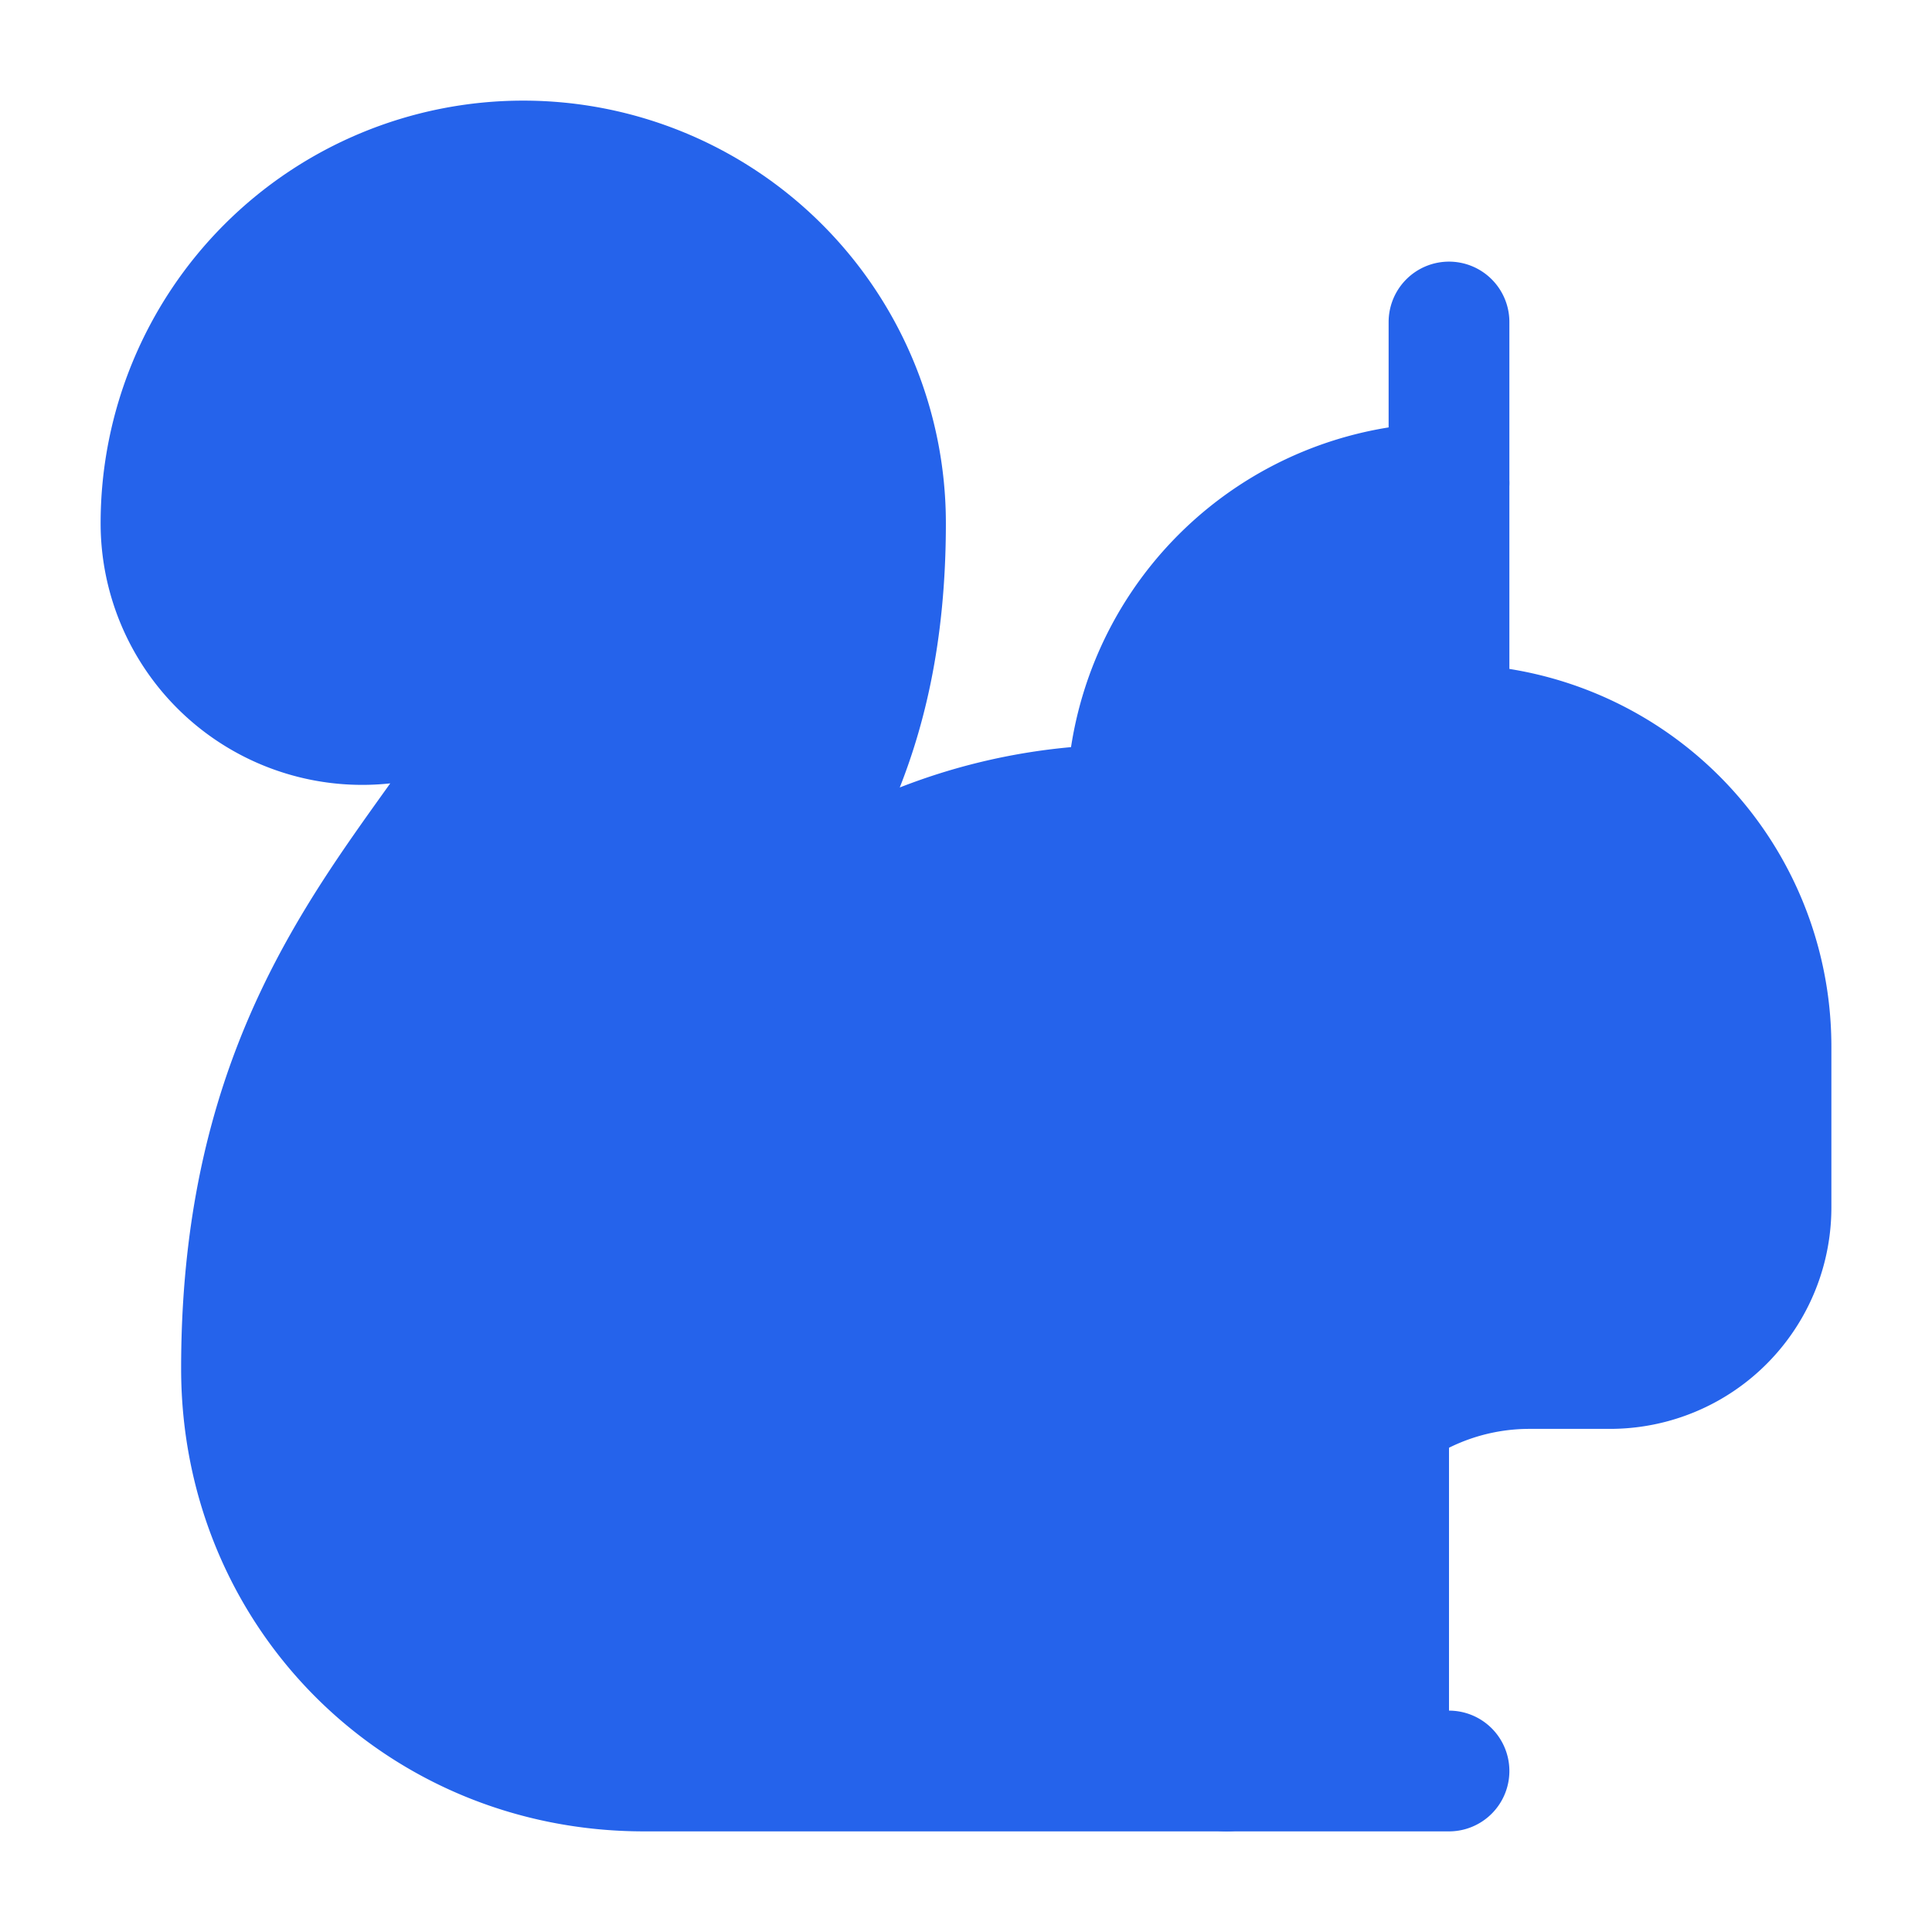 <svg 
  xmlns="http://www.w3.org/2000/svg"
  width="32"
  height="32"
  viewBox="0 0 24 24"
  fill="#2563EB"
  stroke="#2563EB"
  stroke-width="1.5"
  stroke-linecap="round"
  stroke-linejoin="round"
  style="transform: scaleX(-1)"
>
  <path d="M15.236 22a3 3 0 0 0-2.2-5" />
  <path d="M16 20a3 3 0 0 1 3-3h1a2 2 0 0 0 2-2v-2a4 4 0 0 0-4-4V4" />
  <path d="M18 13h.01" />
  <path d="M18 6a4 4 0 0 0-4 4 7 7 0 0 0-7 7c0-5 4-5 4-10.5a4.5 4.5 0 1 0-9 0 2.5 2.5 0 0 0 5 0C7 10 3 11 3 17c0 2.8 2.2 5 5 5h10" />
</svg>

